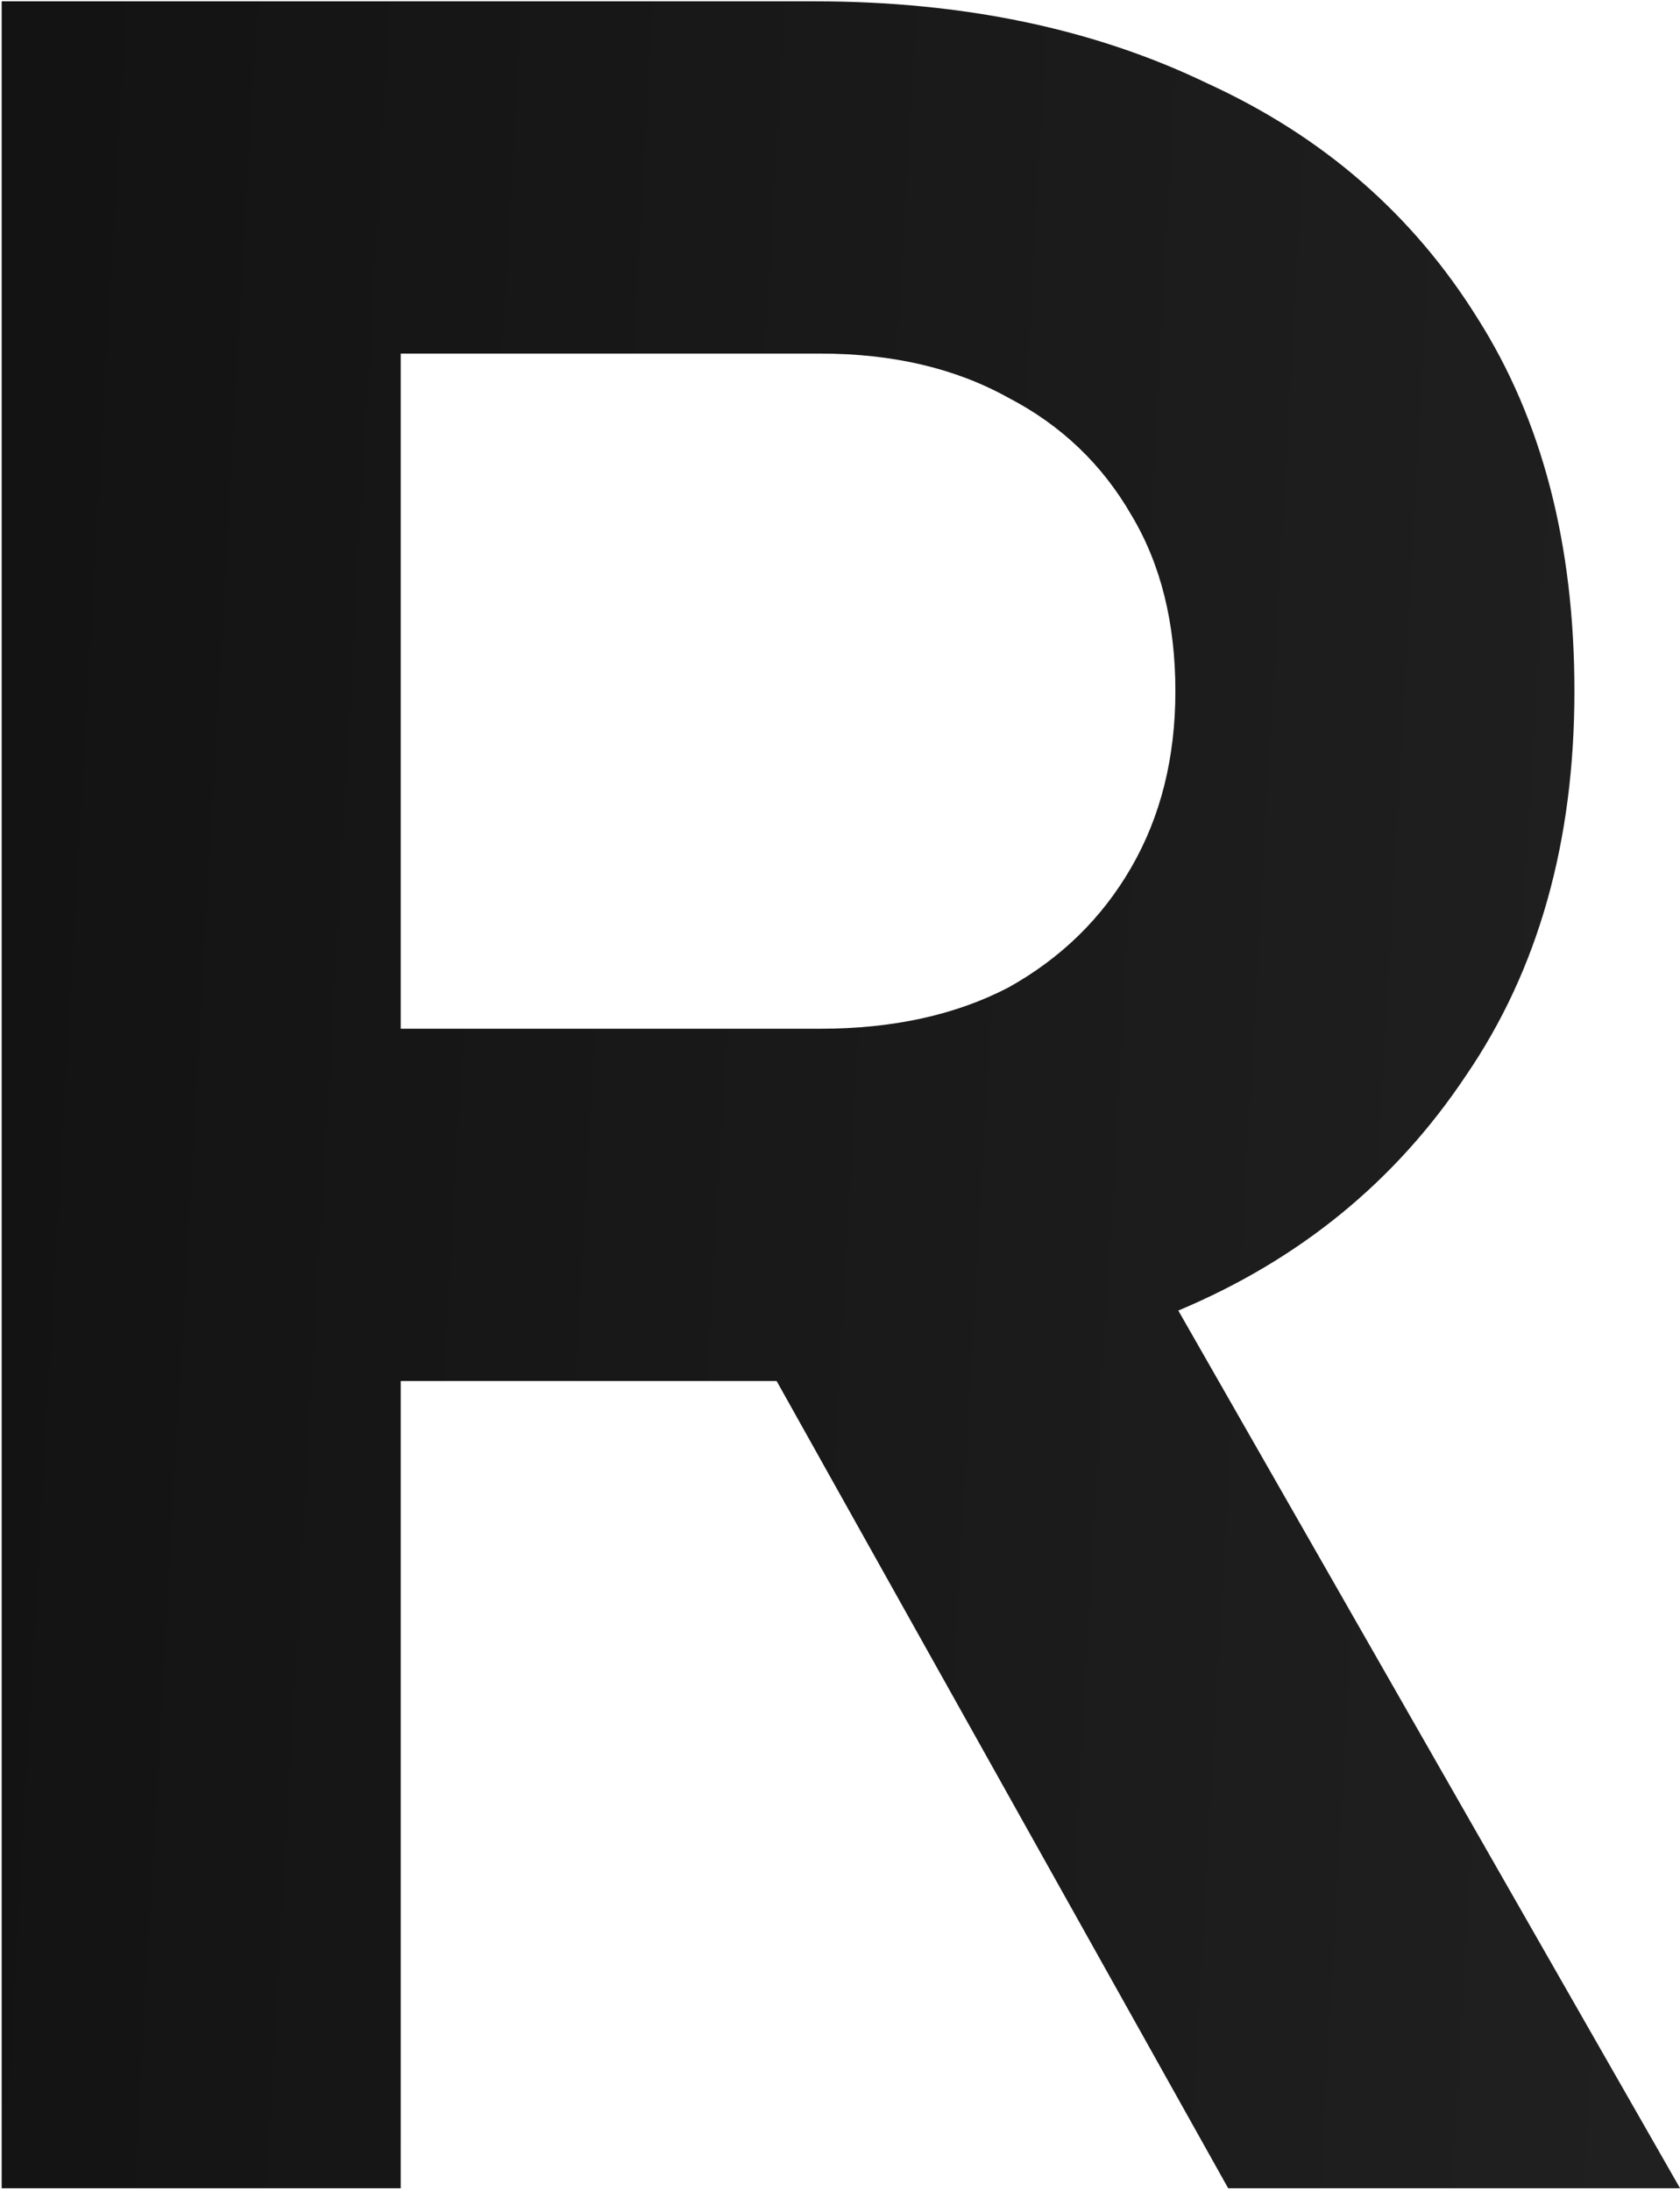 <svg width="214" height="279" viewBox="0 0 214 279" fill="none" xmlns="http://www.w3.org/2000/svg">
<path d="M0.214 278.622V0.168H103.747C122.684 0.168 139.379 3.657 153.831 10.634C168.532 17.361 179.994 27.328 188.217 40.535C196.44 53.492 200.551 69.314 200.551 88.003C200.551 107.189 195.942 123.51 186.722 136.966C177.752 150.421 165.542 160.388 150.093 166.867L214.007 278.622H156.447L88.049 156.401L120.94 175.837H51.046V278.622H0.214ZM51.046 130.985H104.494C113.714 130.985 121.687 129.241 128.415 125.753C135.143 122.015 140.375 116.907 144.113 110.428C147.851 103.95 149.72 96.475 149.72 88.003C149.72 79.281 147.851 71.806 144.113 65.577C140.375 59.098 135.143 54.115 128.415 50.626C121.687 46.889 113.714 45.02 104.494 45.02H51.046V130.985Z" fill="url(#paint0_linear_1_13)"/>
<defs>
<linearGradient id="paint0_linear_1_13" x1="-11.14" y1="36.392" x2="223.043" y2="49.595" gradientUnits="userSpaceOnUse">
<stop stop-color="#121212"/>
<stop offset="1" stop-color="#202020"/>
</linearGradient>
</defs>
</svg>
